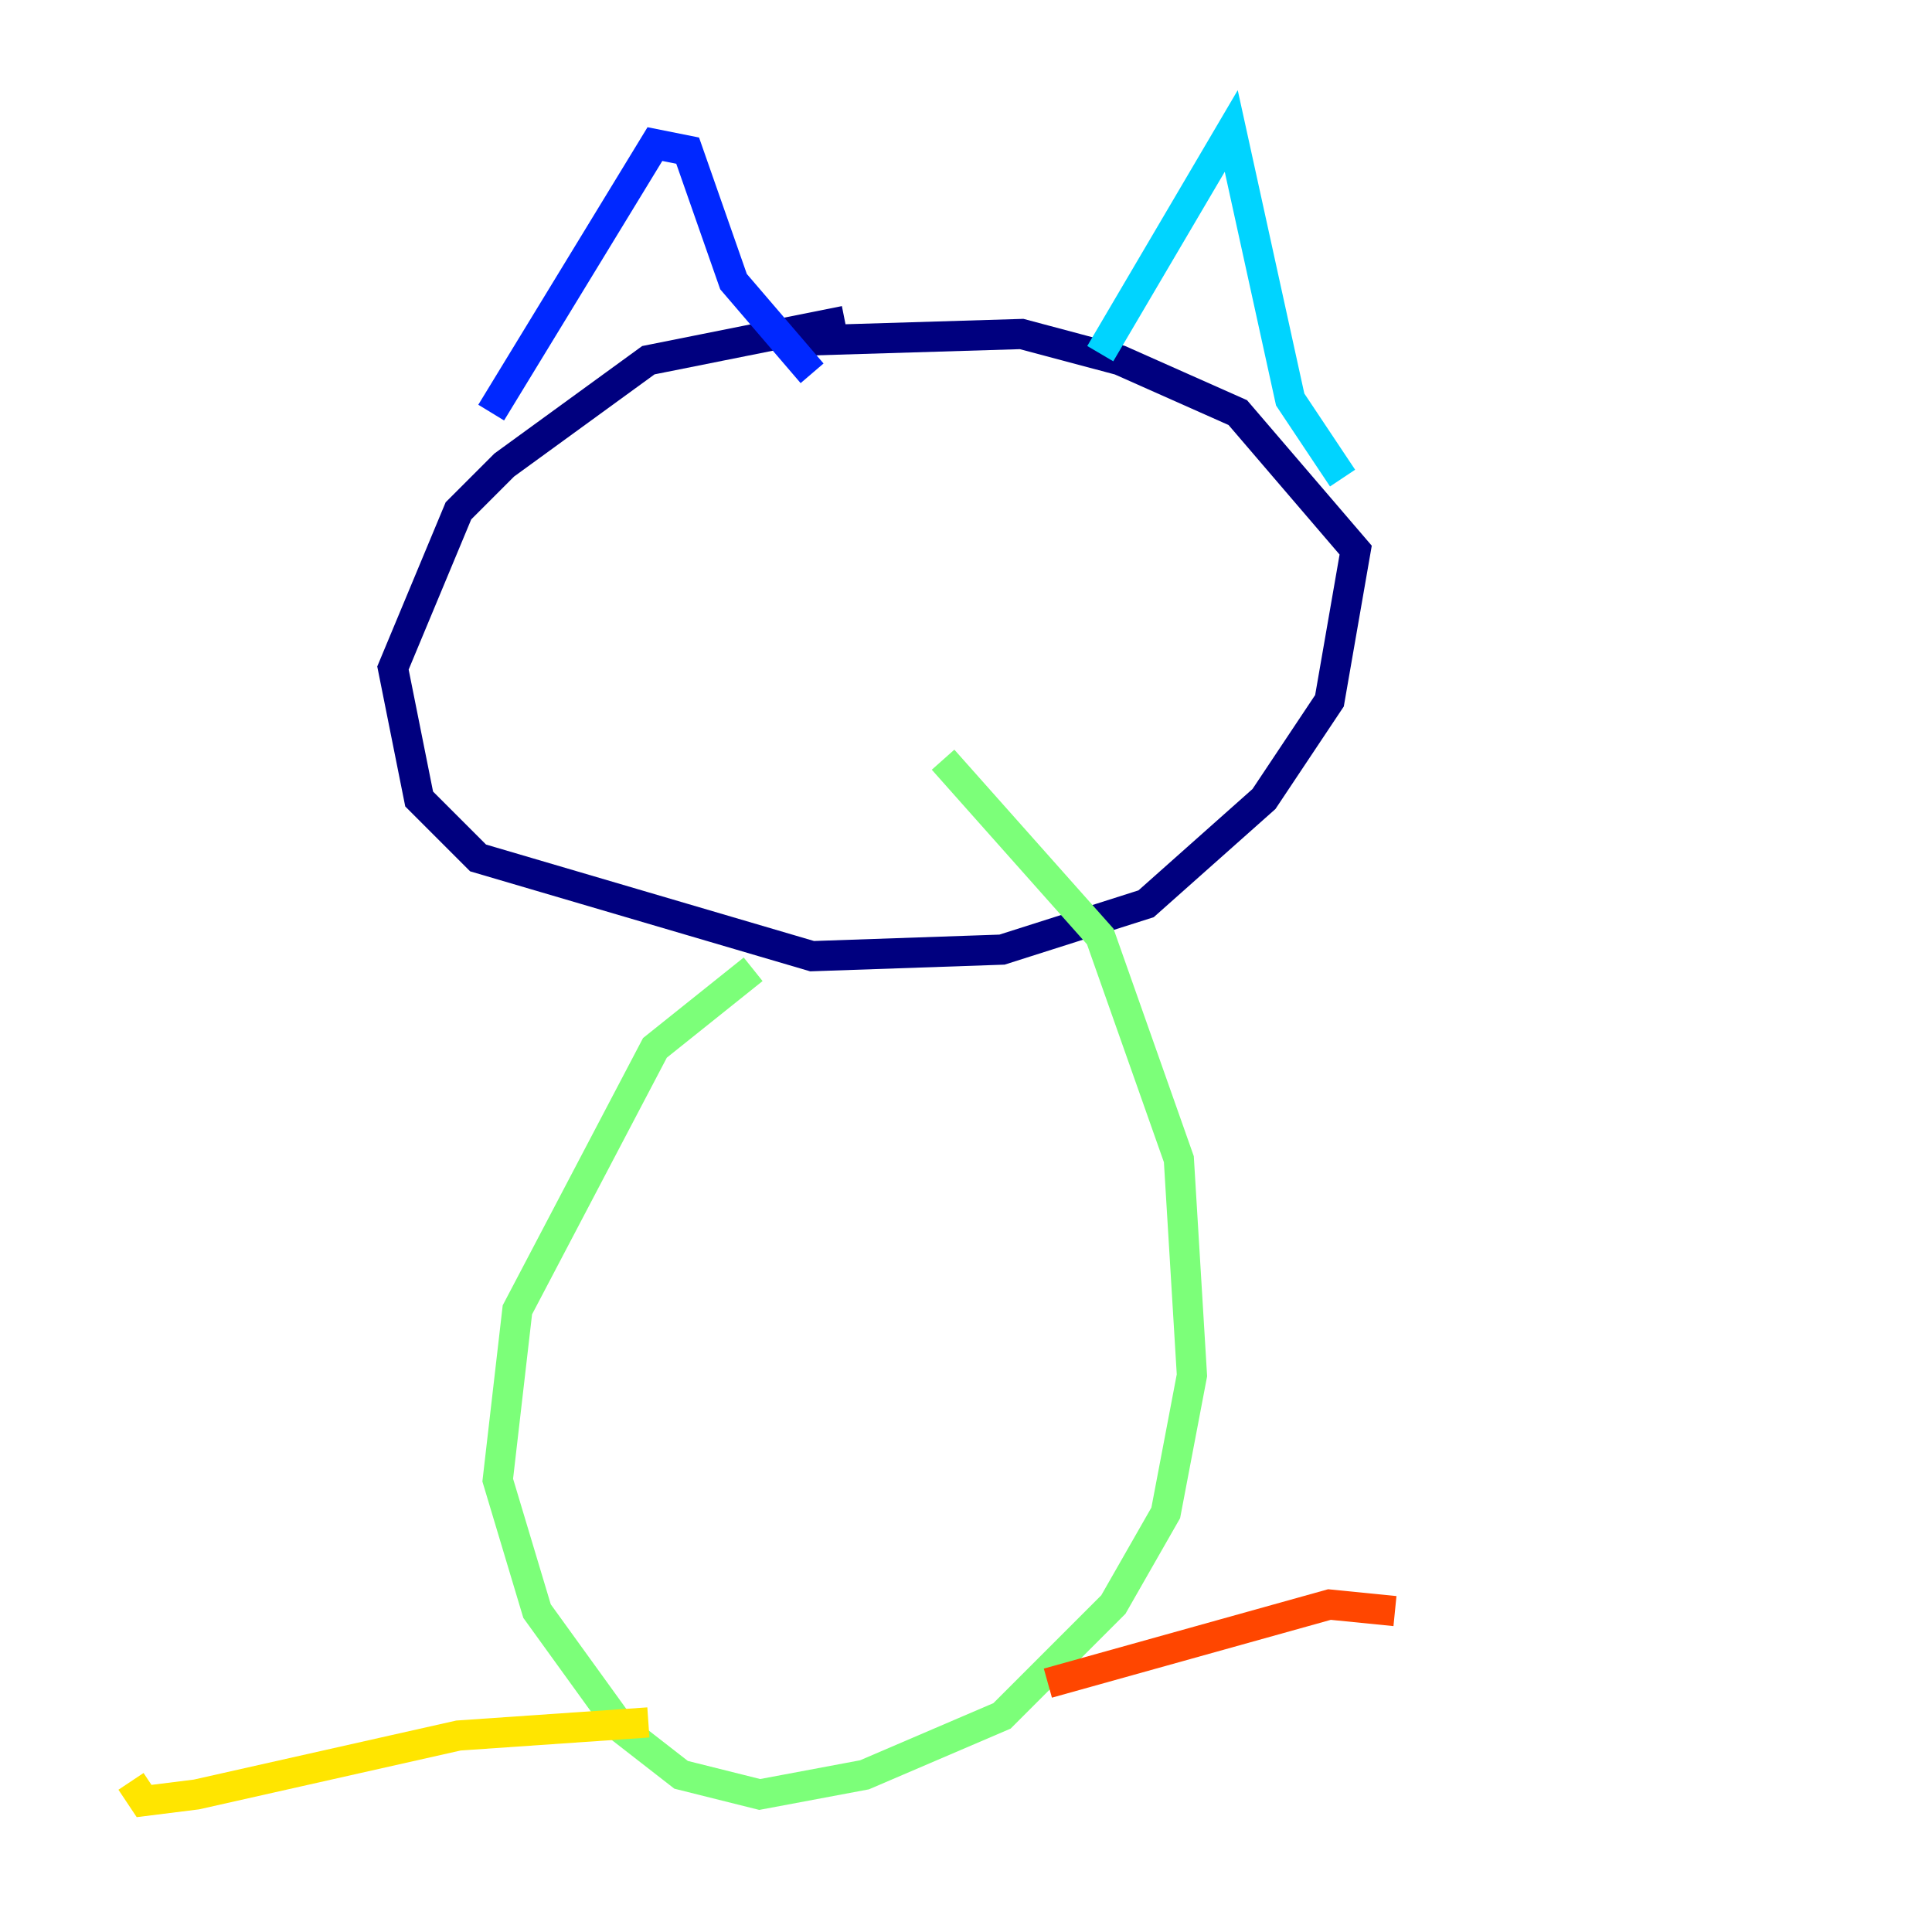 <?xml version="1.0" encoding="utf-8" ?>
<svg baseProfile="tiny" height="128" version="1.2" viewBox="0,0,128,128" width="128" xmlns="http://www.w3.org/2000/svg" xmlns:ev="http://www.w3.org/2001/xml-events" xmlns:xlink="http://www.w3.org/1999/xlink"><defs /><polyline fill="none" points="55.973,21.261 42.956,23.864 33.41,30.807 30.373,33.844 26.034,44.258 27.77,52.936 31.675,56.841 53.803,63.349 66.386,62.915 75.932,59.878 83.742,52.936 88.081,46.427 89.817,36.447 82.007,27.336 74.197,23.864 67.688,22.129 53.37,22.563" stroke="#00007f" stroke-width="2" /><polyline fill="none" points="32.542,27.336 43.39,9.546 45.559,9.98 48.597,18.658 53.803,24.732" stroke="#0028ff" stroke-width="2" /><polyline fill="none" points="72.895,23.43 81.573,8.678 85.478,26.468 88.949,31.675" stroke="#00d4ff" stroke-width="2" /><polyline fill="none" points="49.898,64.217 43.39,69.424 34.278,86.78 32.976,98.061 35.58,106.739 41.22,114.549 45.125,117.586 50.332,118.888 57.275,117.586 66.386,113.681 73.763,106.305 77.234,100.231 78.969,91.119 78.102,76.8 72.895,62.047 62.481,50.332" stroke="#7cff79" stroke-width="2" /><polyline fill="none" points="42.956,114.115 30.373,114.983 13.017,118.888 9.546,119.322 8.678,118.02" stroke="#ffe500" stroke-width="2" /><polyline fill="none" points="69.424,111.512 88.081,106.305 92.42,106.739" stroke="#ff4600" stroke-width="2" /><polyline fill="none" points="51.634,90.251 51.634,90.251" stroke="#7f0000" stroke-width="2" /></svg>